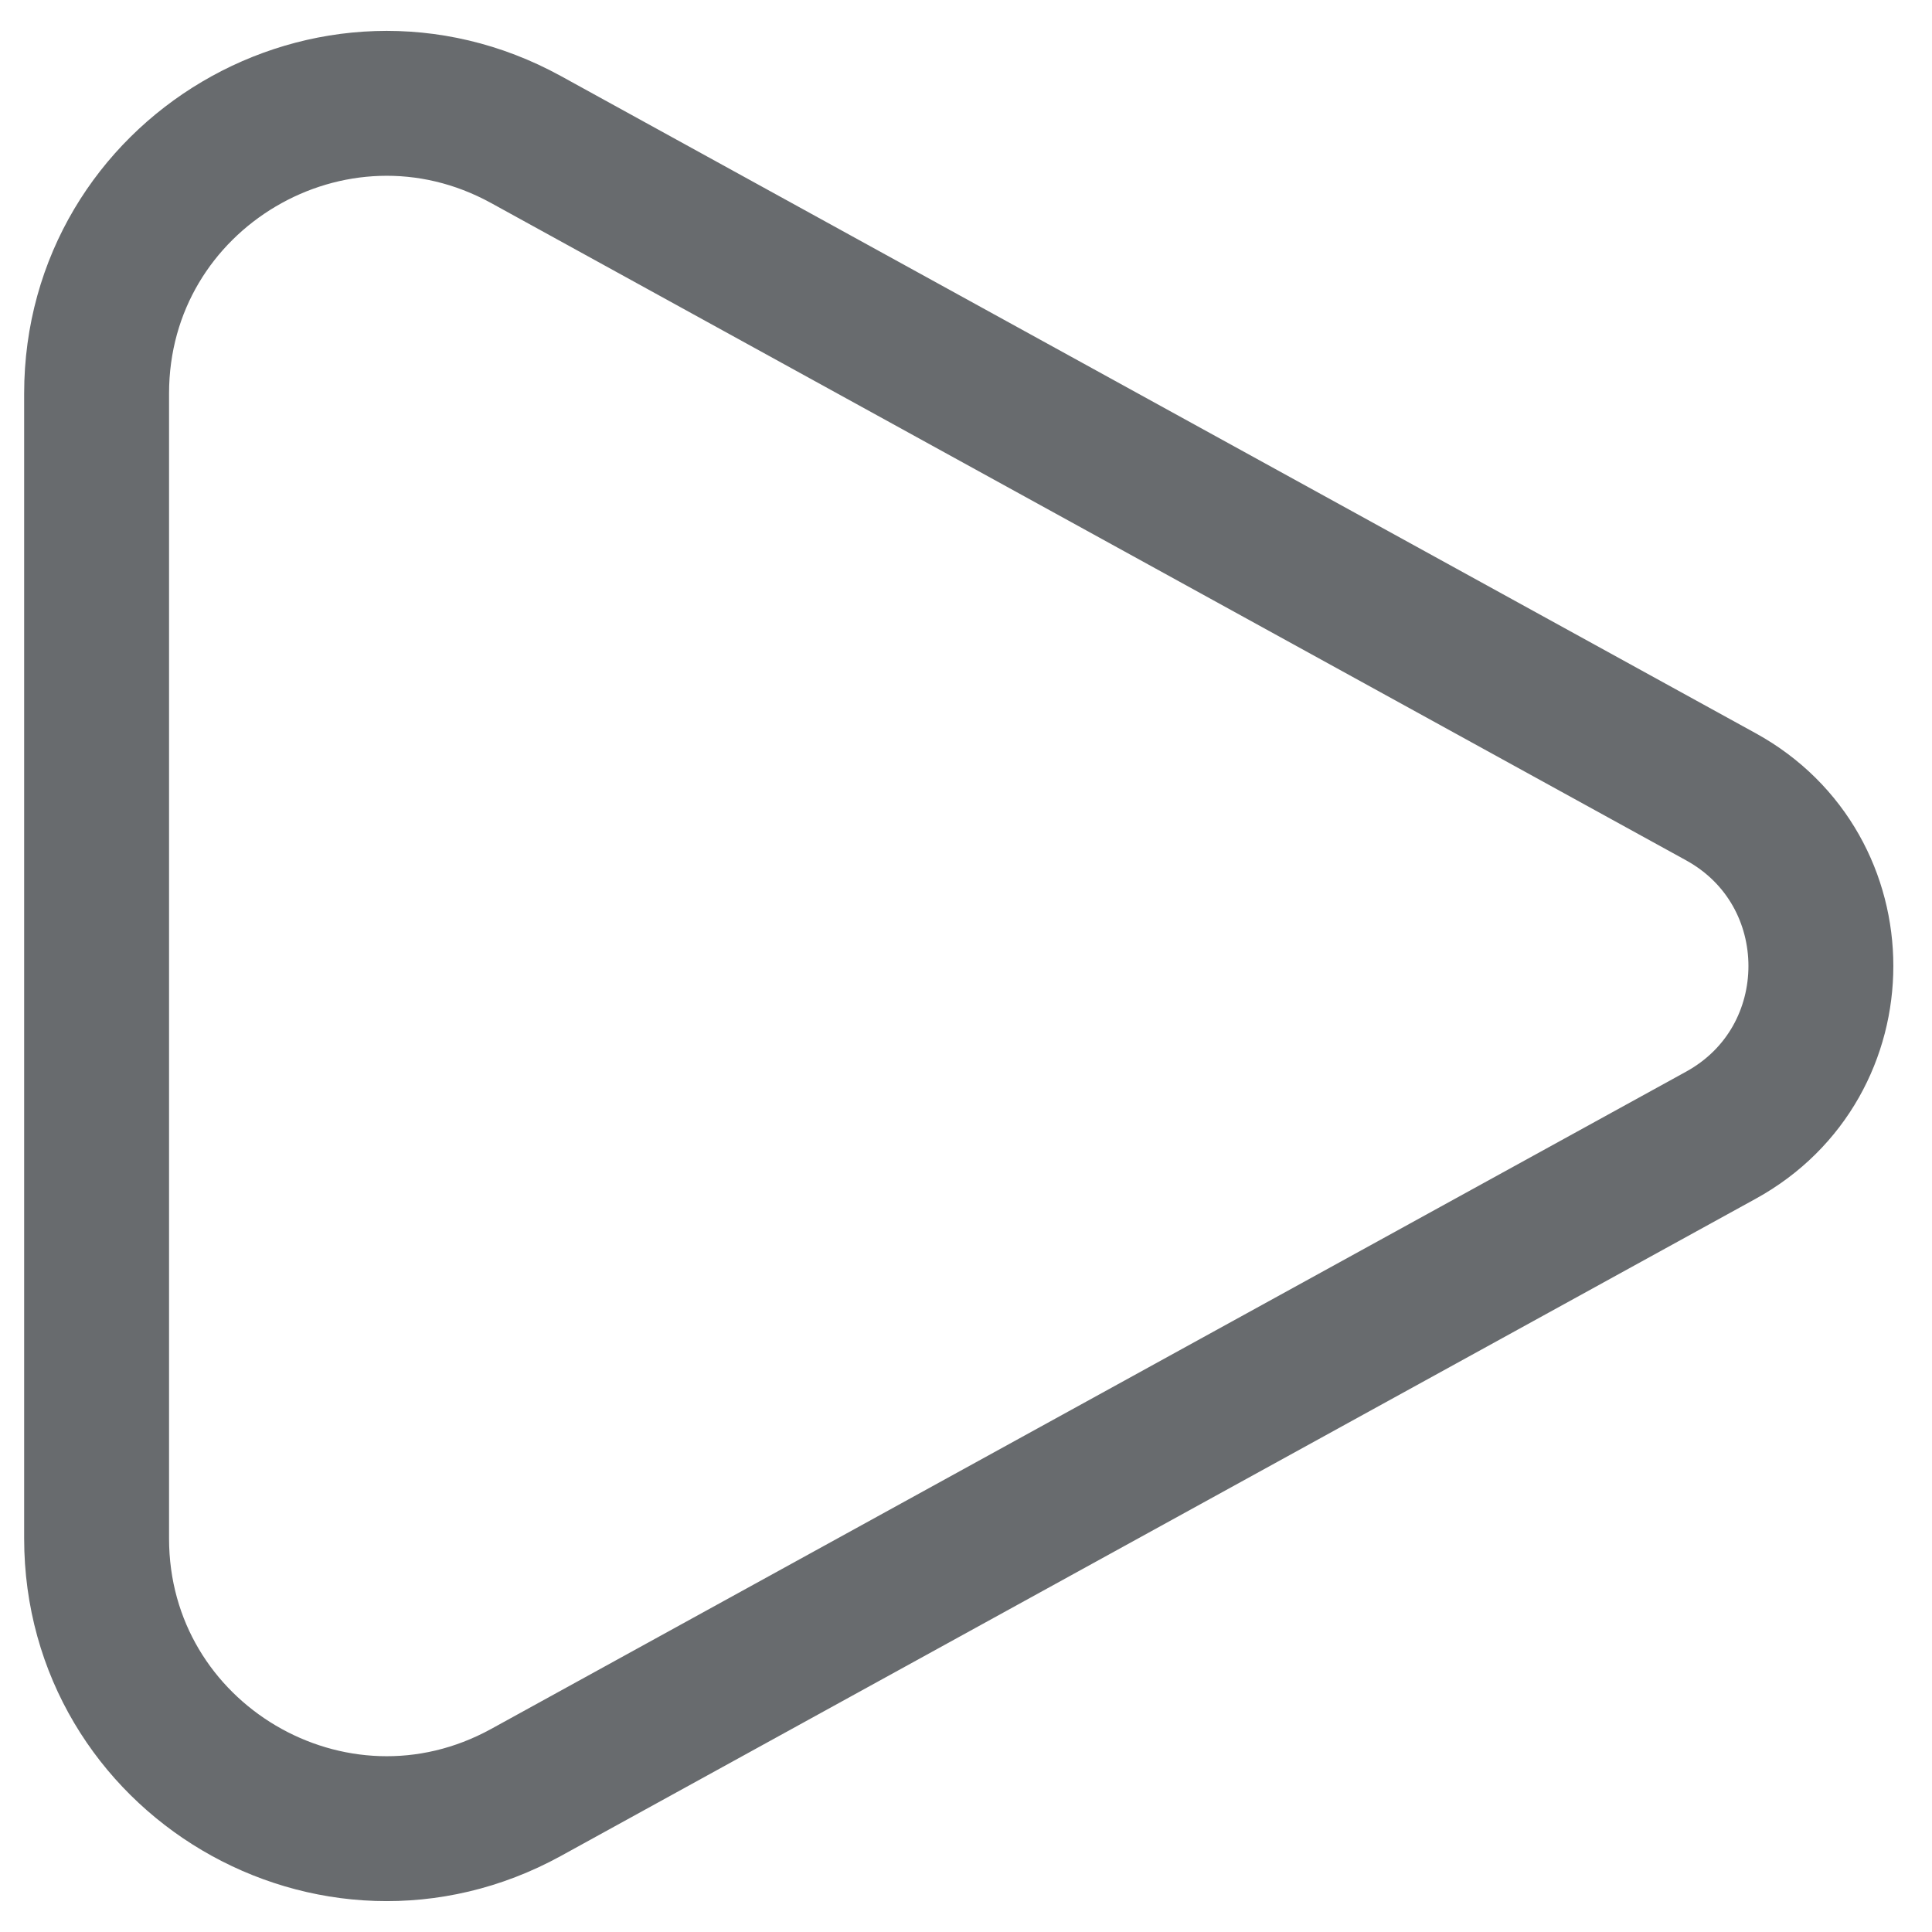 <svg width="20" height="20" viewBox="0 0 20 20" fill="none" xmlns="http://www.w3.org/2000/svg">
<path d="M1 4.074V15.926C1 18.208 3.446 19.654 5.446 18.555L17.814 11.752C19.195 10.993 19.195 9.007 17.814 8.248L5.446 1.445C3.446 0.346 1 1.792 1 4.074Z" stroke="#686B6E" stroke-width="1.5" stroke-linecap="round"/>
</svg>
